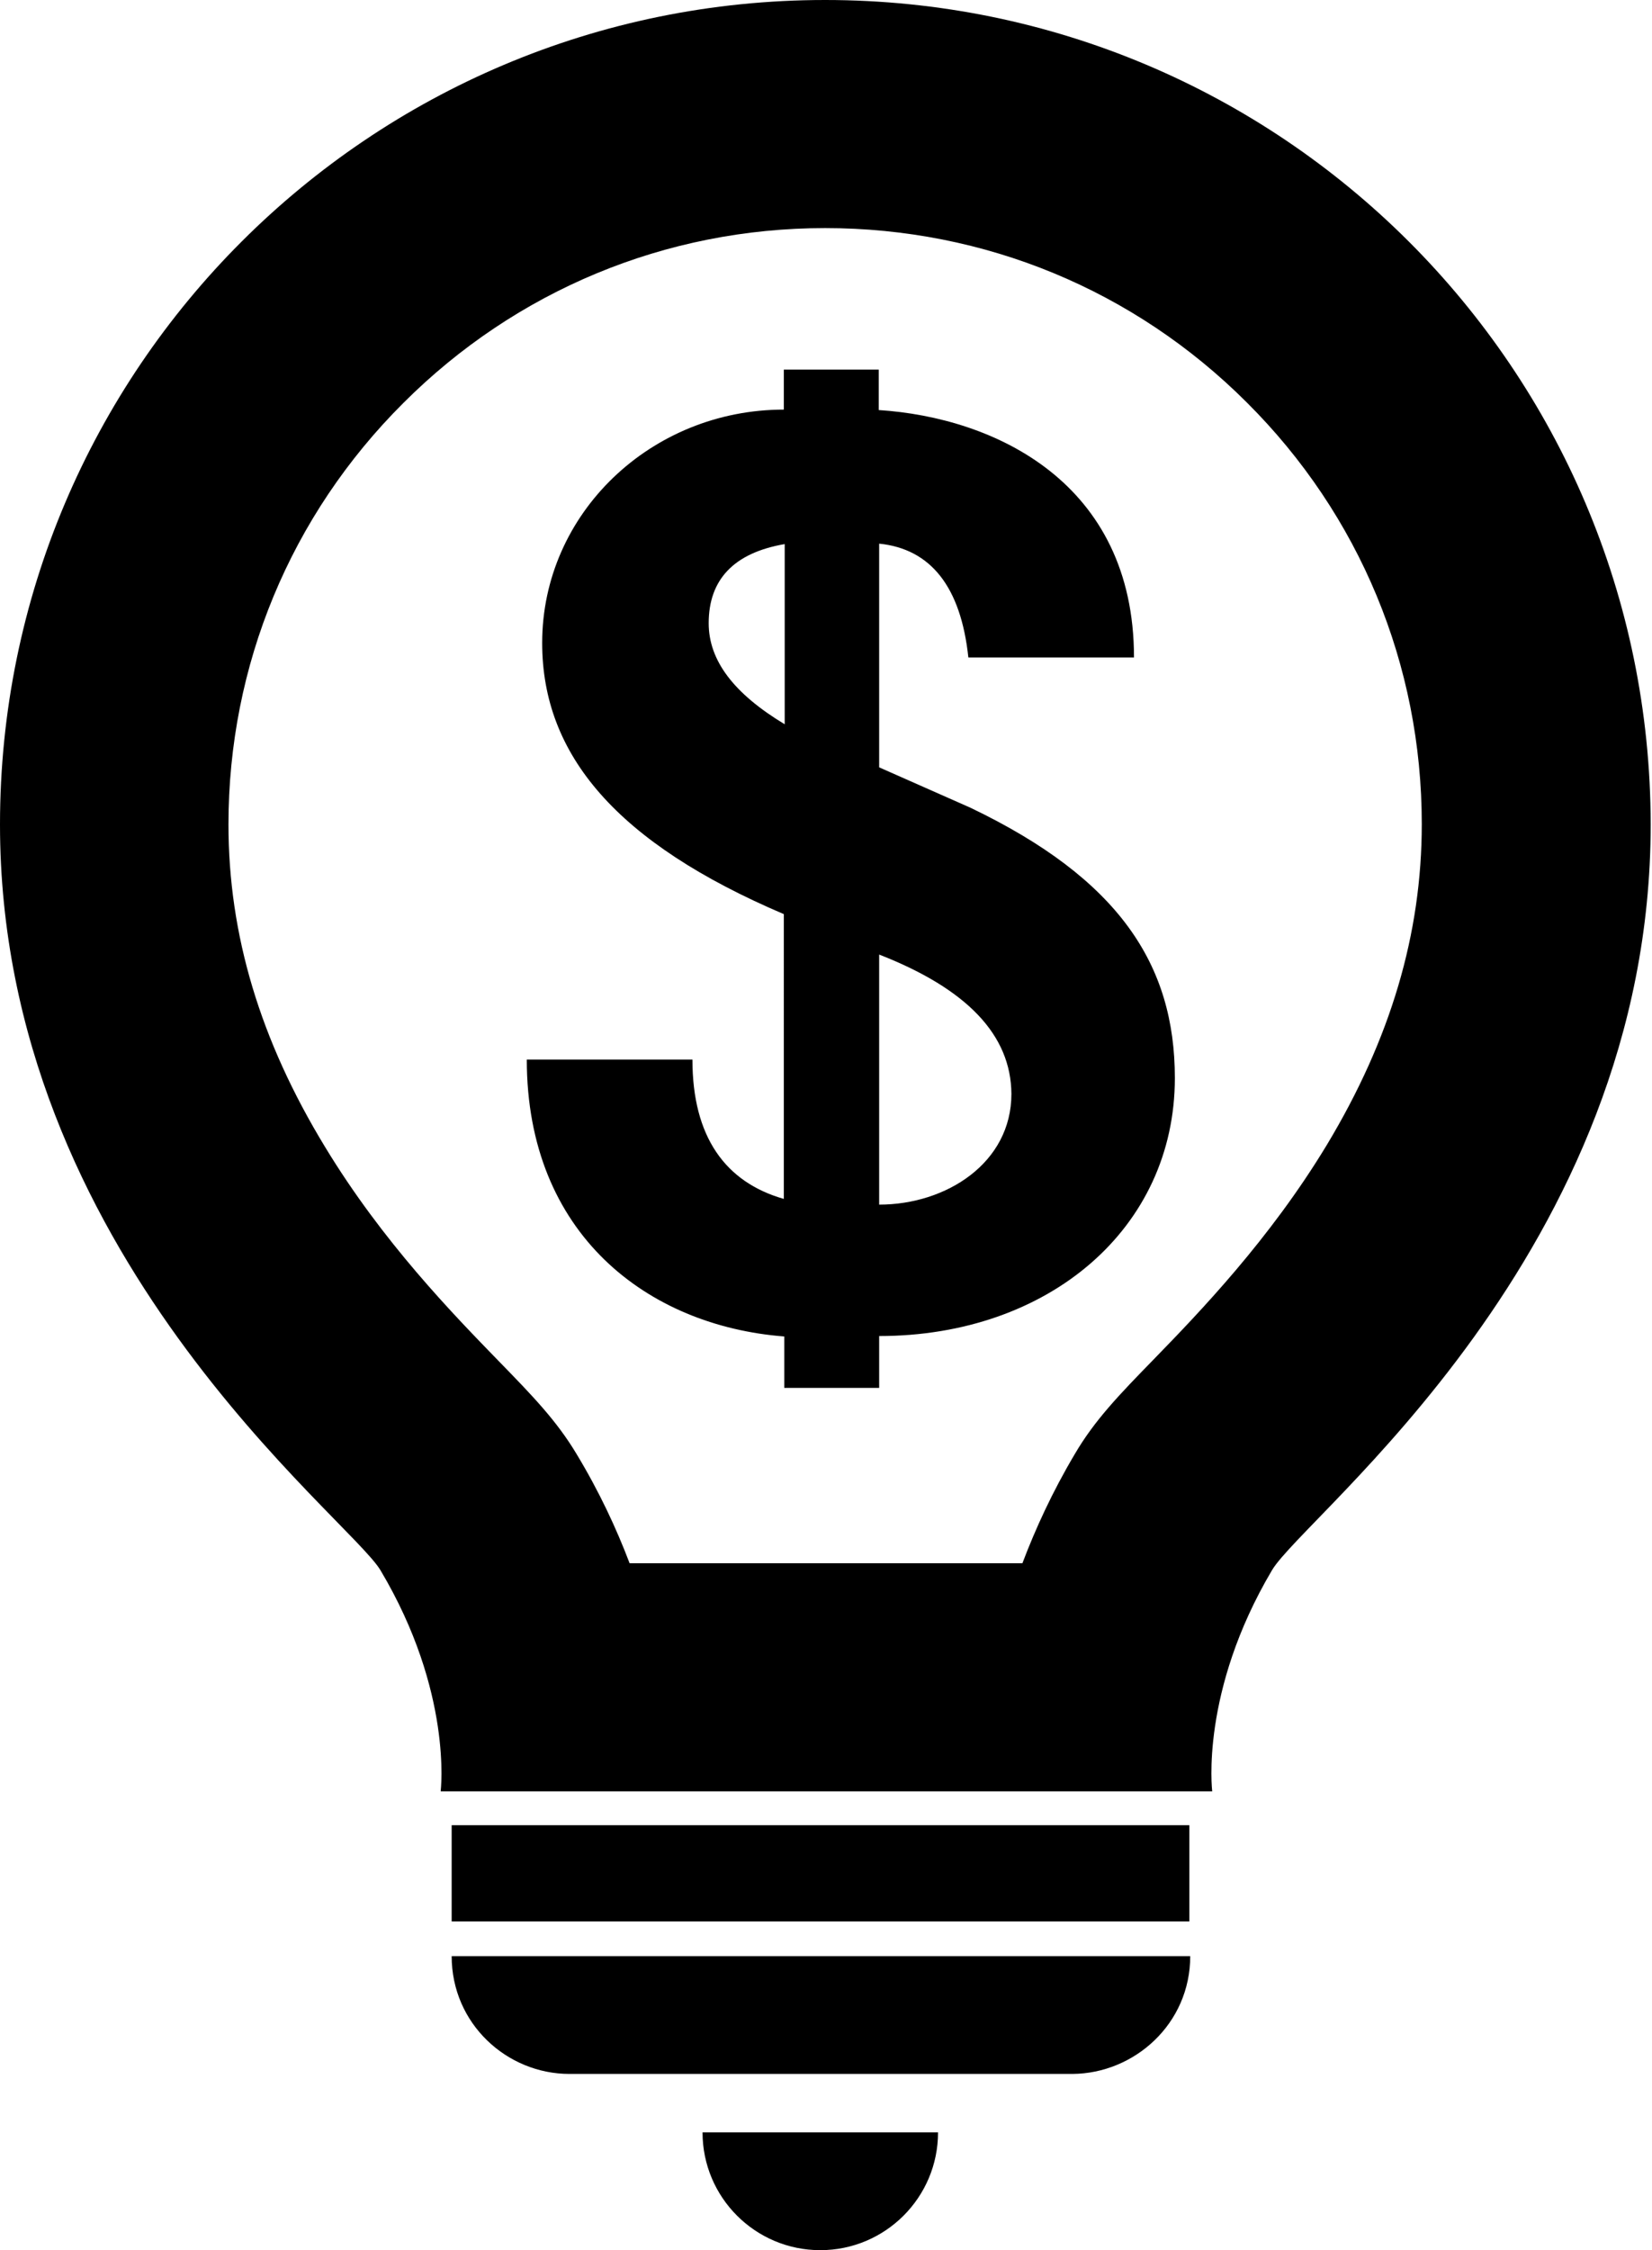 <?xml version="1.0" encoding="utf-8"?>
<!-- Generator: Adobe Illustrator 21.1.0, SVG Export Plug-In . SVG Version: 6.00 Build 0)  -->
<svg version="1.1" id="Layer_2" xmlns="http://www.w3.org/2000/svg" xmlns:xlink="http://www.w3.org/1999/xlink" x="0px" y="0px"
	 viewBox="0 0 376 512" style="enable-background:new 0 0 376 512;" xml:space="preserve">
<g id="_x35_2_1_">
	<path d="M200.1,304v11.8h-21.6v-11.7c-31-2.4-58.6-23.2-58.6-63h37.7c0,17.6,7.5,27.9,20.8,31.7V208c-38-16.2-55-36.2-55-61.7
		c0-29.5,24.8-53.1,55-53.1v-9.1h21.6v9.2c26.4,1.7,58.1,16.5,58.1,56.3h-37.7c-1.7-16-8.5-24.7-20.3-25.9v50.9l20.8,9.2
		c33.8,16.2,46.5,35.7,46.5,61.5C267.4,279.5,238.7,304,200.1,304z M200.1,217.2v56.9c15.3,0,30.1-9.5,30.1-25.2
		C230.1,235.5,220.1,225,200.1,217.2z M161.3,141.8c0,8.5,5.7,16,17.3,23v-41C167,125.8,161.3,131.9,161.3,141.8z"/>
	<path id="_x35_2" d="M187.8,51.9c36.3,0,70.4,14.1,96,39.7c25.7,25.6,39.8,59.7,39.8,95.9c0,25-7.1,48.9-21.6,73
		c-13,21.5-28.9,38-39.5,48.9c-7.8,8-13.4,13.8-17.9,21.5c-5.1,8.6-8.9,16.9-11.9,24.8h-89.4c-3-7.9-6.9-16.3-12.1-24.9
		c-4.5-7.5-9.9-13.1-17.5-20.9C103.1,299,87.1,282.6,74,261c-14.8-24.3-22-48.3-22-73.4c0-36.2,14.1-70.3,39.8-95.9
		C117.4,66.1,151.5,51.9,187.8,51.9 M187.8,0C84.1,0,0,84,0,187.6c0,97.7,79.3,157.5,86.6,169.7c16.5,27.7,13.7,50.1,13.7,50.3
		h175.6c0-0.2-2.8-22.6,13.6-50.3c7.5-12.7,86.2-72,86.2-169.7C375.6,84,291.6,0,187.8,0L187.8,0z M270.7,415.3H102.8v21.9h167.9
		V415.3L270.7,415.3z M270.9,445.1H102.8c0,15.4,12.6,26.8,26.8,26.8h114.5C258.2,471.8,270.9,460.5,270.9,445.1L270.9,445.1z
		 M213.5,485.2h-53.6c0,14.8,12,26.8,26.8,26.8S213.5,500,213.5,485.2L213.5,485.2z"/>
</g>
</svg>
